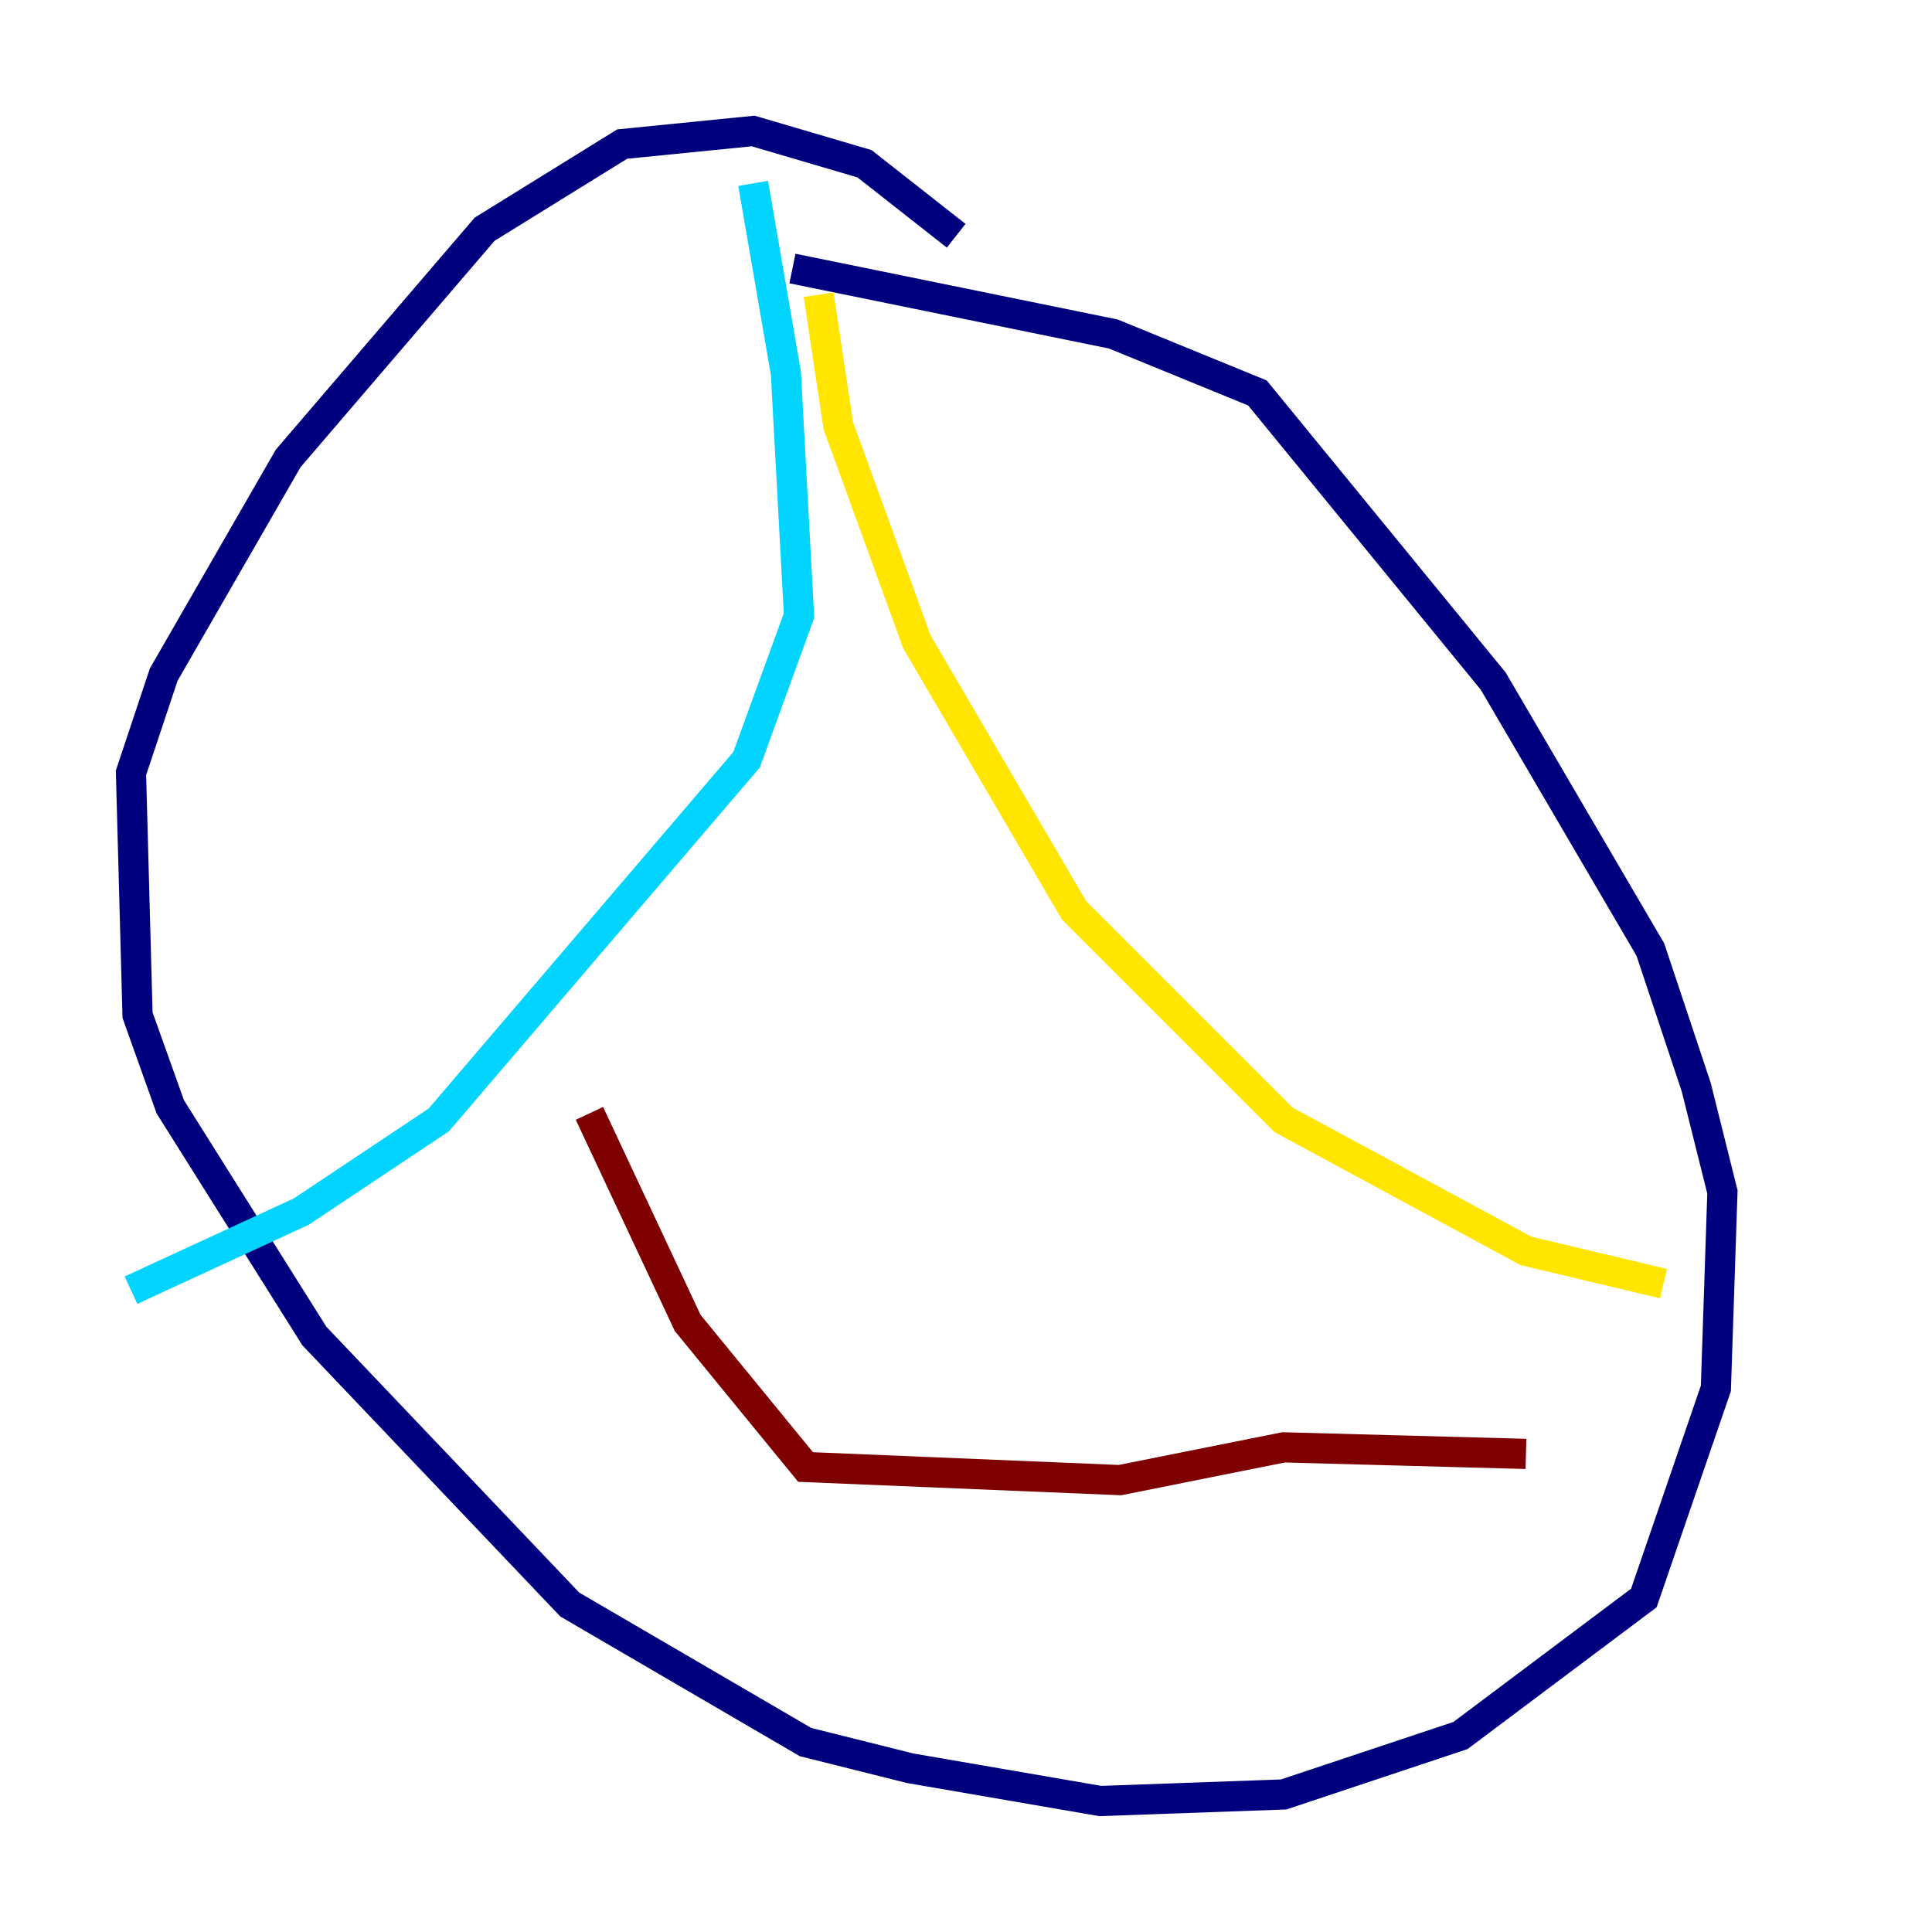 <?xml version="1.0" encoding="utf-8" ?>
<svg baseProfile="tiny" height="128" version="1.2" viewBox="0,0,128,128" width="128" xmlns="http://www.w3.org/2000/svg" xmlns:ev="http://www.w3.org/2001/xml-events" xmlns:xlink="http://www.w3.org/1999/xlink"><defs /><polyline fill="none" points="63.349,15.62 57.275,10.848 49.898,8.678 41.22,9.546 32.108,15.186 19.091,30.373 10.848,44.691 8.678,51.2 9.112,67.254 11.281,73.329 20.827,88.515 37.749,106.305 53.37,115.417 60.312,117.153 72.895,119.322 85.044,118.888 96.759,114.983 108.909,105.871 113.681,91.986 114.115,78.969 112.38,72.027 109.342,62.915 98.929,45.125 83.308,26.034 73.763,22.129 52.502,17.79" stroke="#00007f" stroke-width="2" /><polyline fill="none" points="49.898,12.149 52.068,24.732 52.936,40.786 49.464,50.332 29.071,74.197 19.959,80.271 8.678,85.478" stroke="#00d4ff" stroke-width="2" /><polyline fill="none" points="54.237,19.525 55.539,28.203 60.746,42.522 71.159,60.312 85.044,74.197 101.098,82.875 110.21,85.044" stroke="#ffe500" stroke-width="2" /><polyline fill="none" points="39.051,73.763 45.559,87.647 53.37,97.193 74.197,98.061 85.044,95.891 101.098,96.325" stroke="#7f0000" stroke-width="2" /></svg>